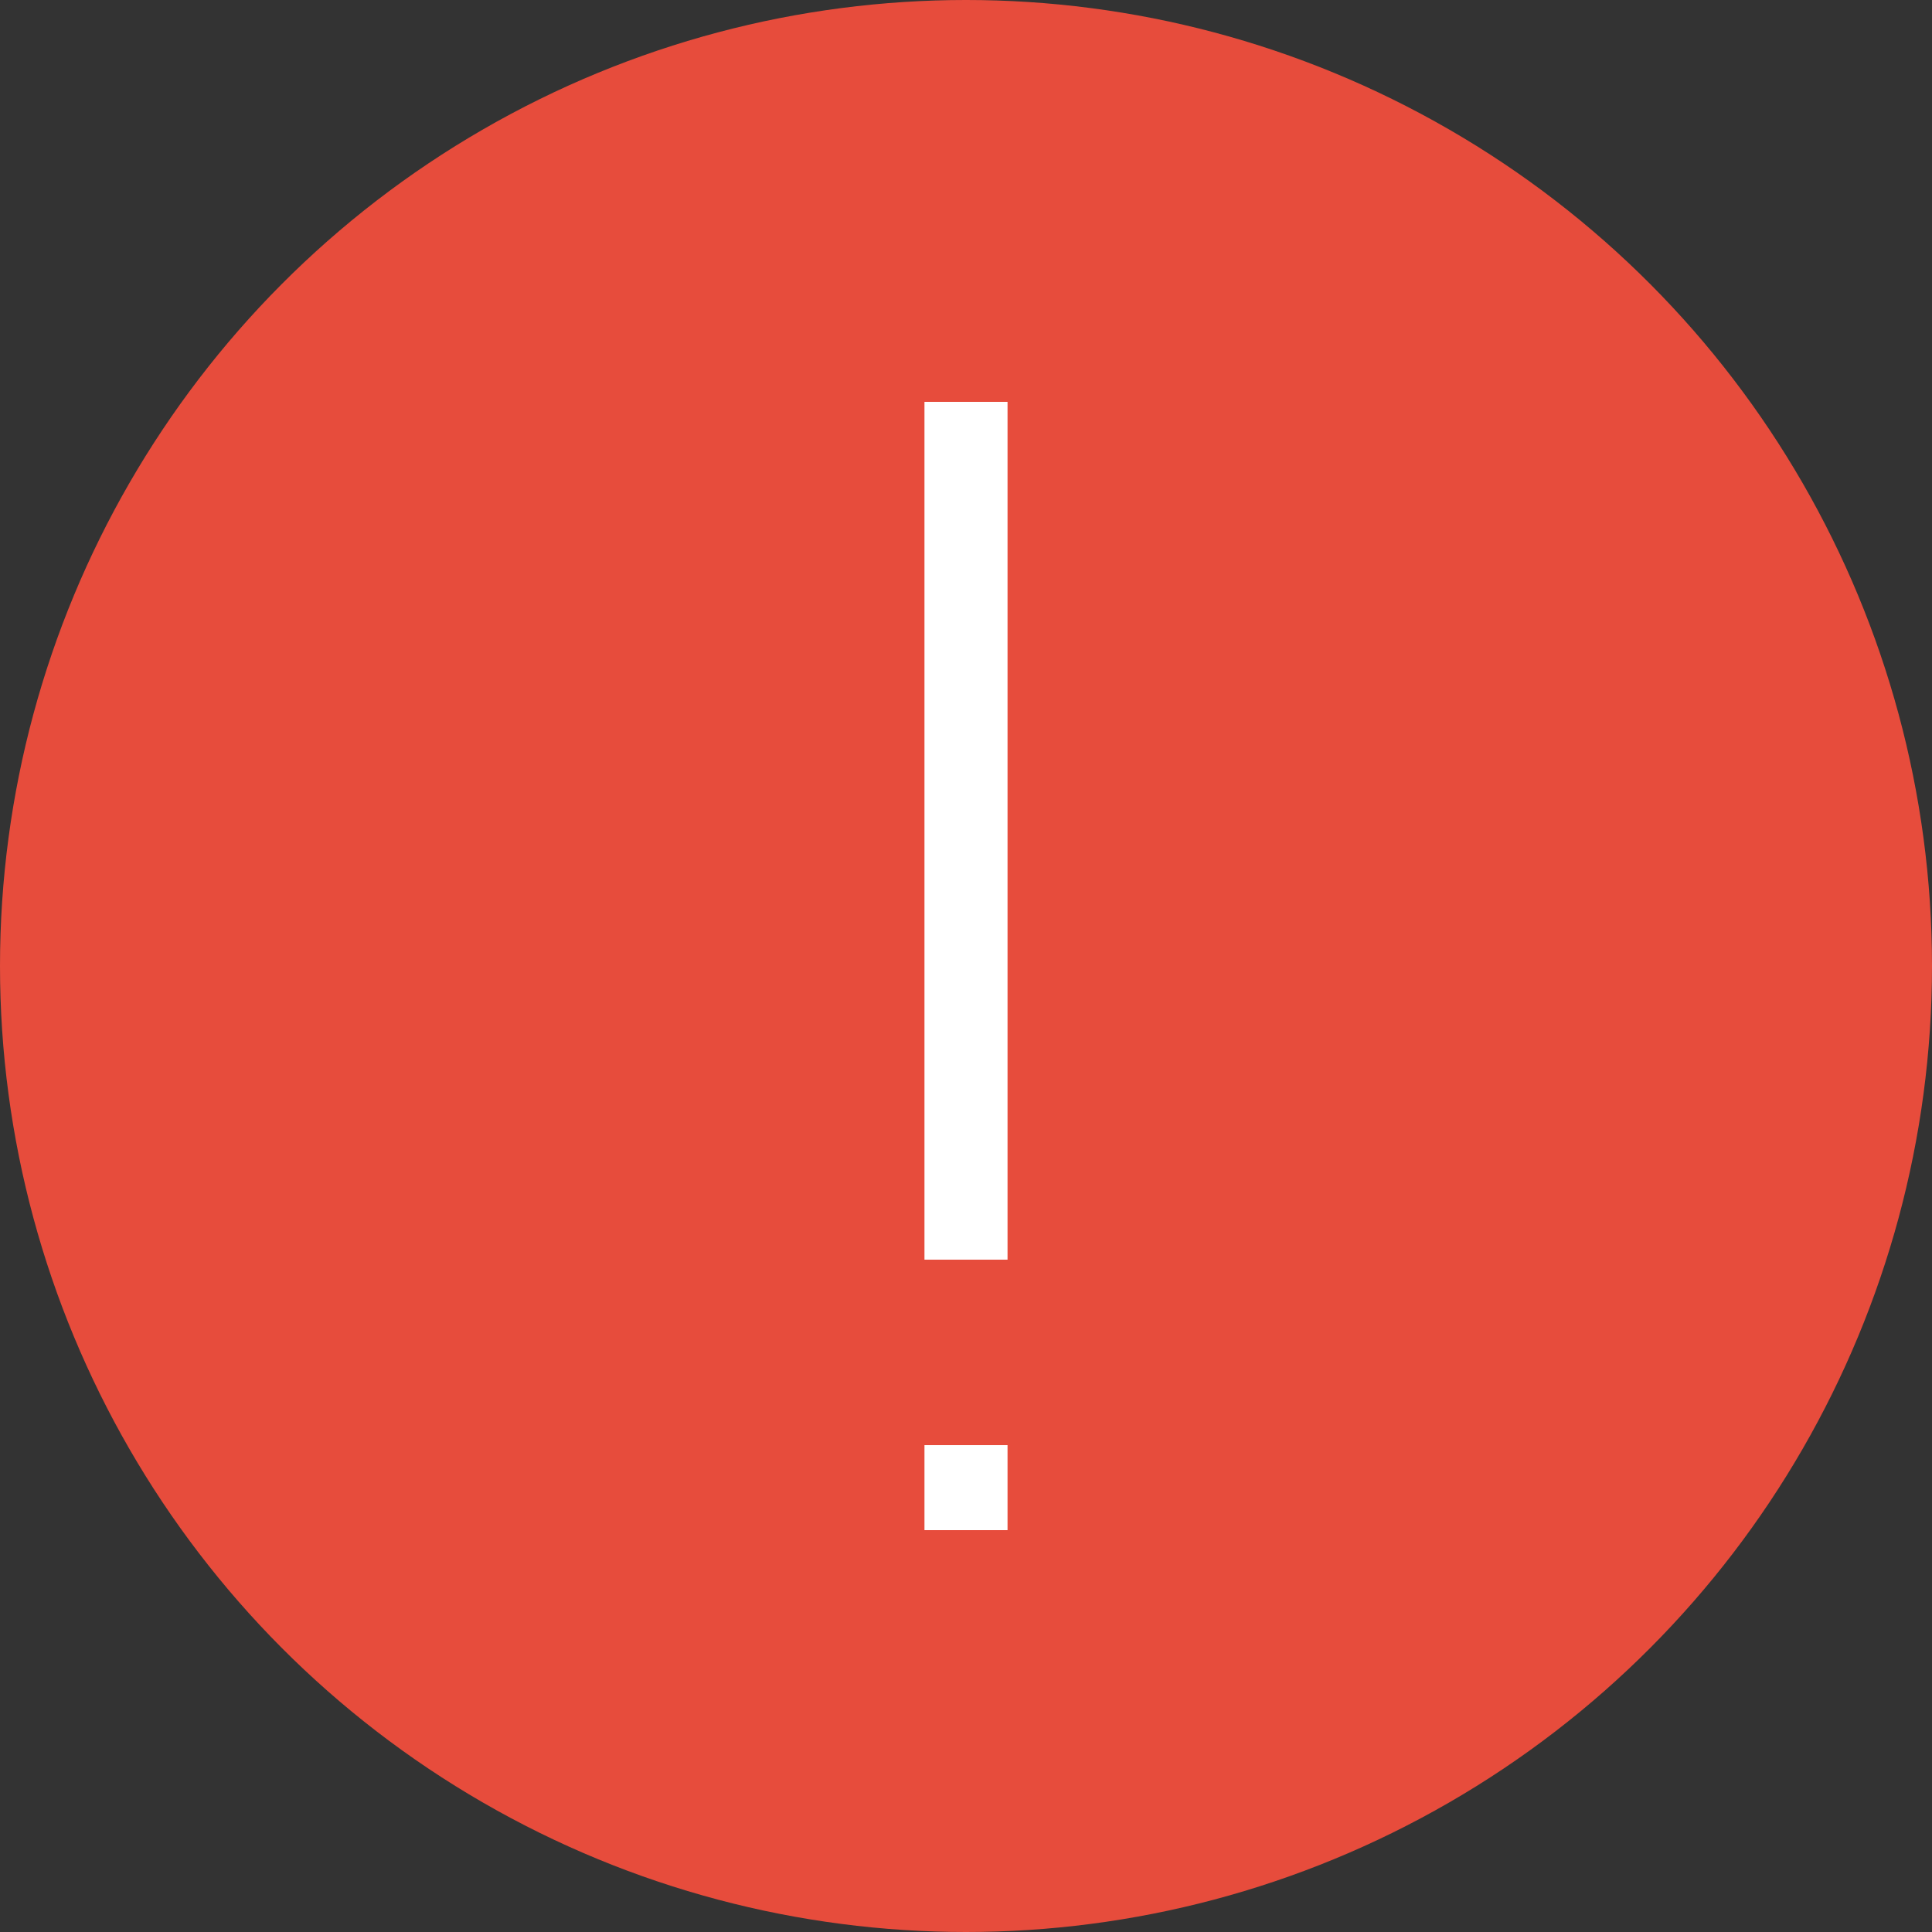 <?xml version="1.0" encoding="utf-8"?>
<!-- Generator: Adobe Illustrator 17.0.0, SVG Export Plug-In . SVG Version: 6.00 Build 0)  -->
<!DOCTYPE svg PUBLIC "-//W3C//DTD SVG 1.1//EN" "http://www.w3.org/Graphics/SVG/1.1/DTD/svg11.dtd">
<svg version="1.1" id="Capa_1" xmlns="http://www.w3.org/2000/svg" xmlns:xlink="http://www.w3.org/1999/xlink" x="0px" y="0px"
	 width="500px" height="500px" viewBox="0 0 500 500" enable-background="new 0 0 500 500" xml:space="preserve">
<rect x="0" y="0" width="500" height="500" fill="#333333" stroke="none"/>
<circle fill="#E74C3C" cx="250" cy="250" r="250"/>
<rect x="240.25" y="105" fill="#FFFFFF" stroke="#FFFFFF" stroke-width="2" stroke-linecap="round" stroke-miterlimit="10" width="19.5" height="220"/>
<rect x="240.25" y="375" fill="#FFFFFF" stroke="#FFFFFF" stroke-width="2" stroke-linecap="round" stroke-miterlimit="10" width="19.5" height="20"/>
</svg>
